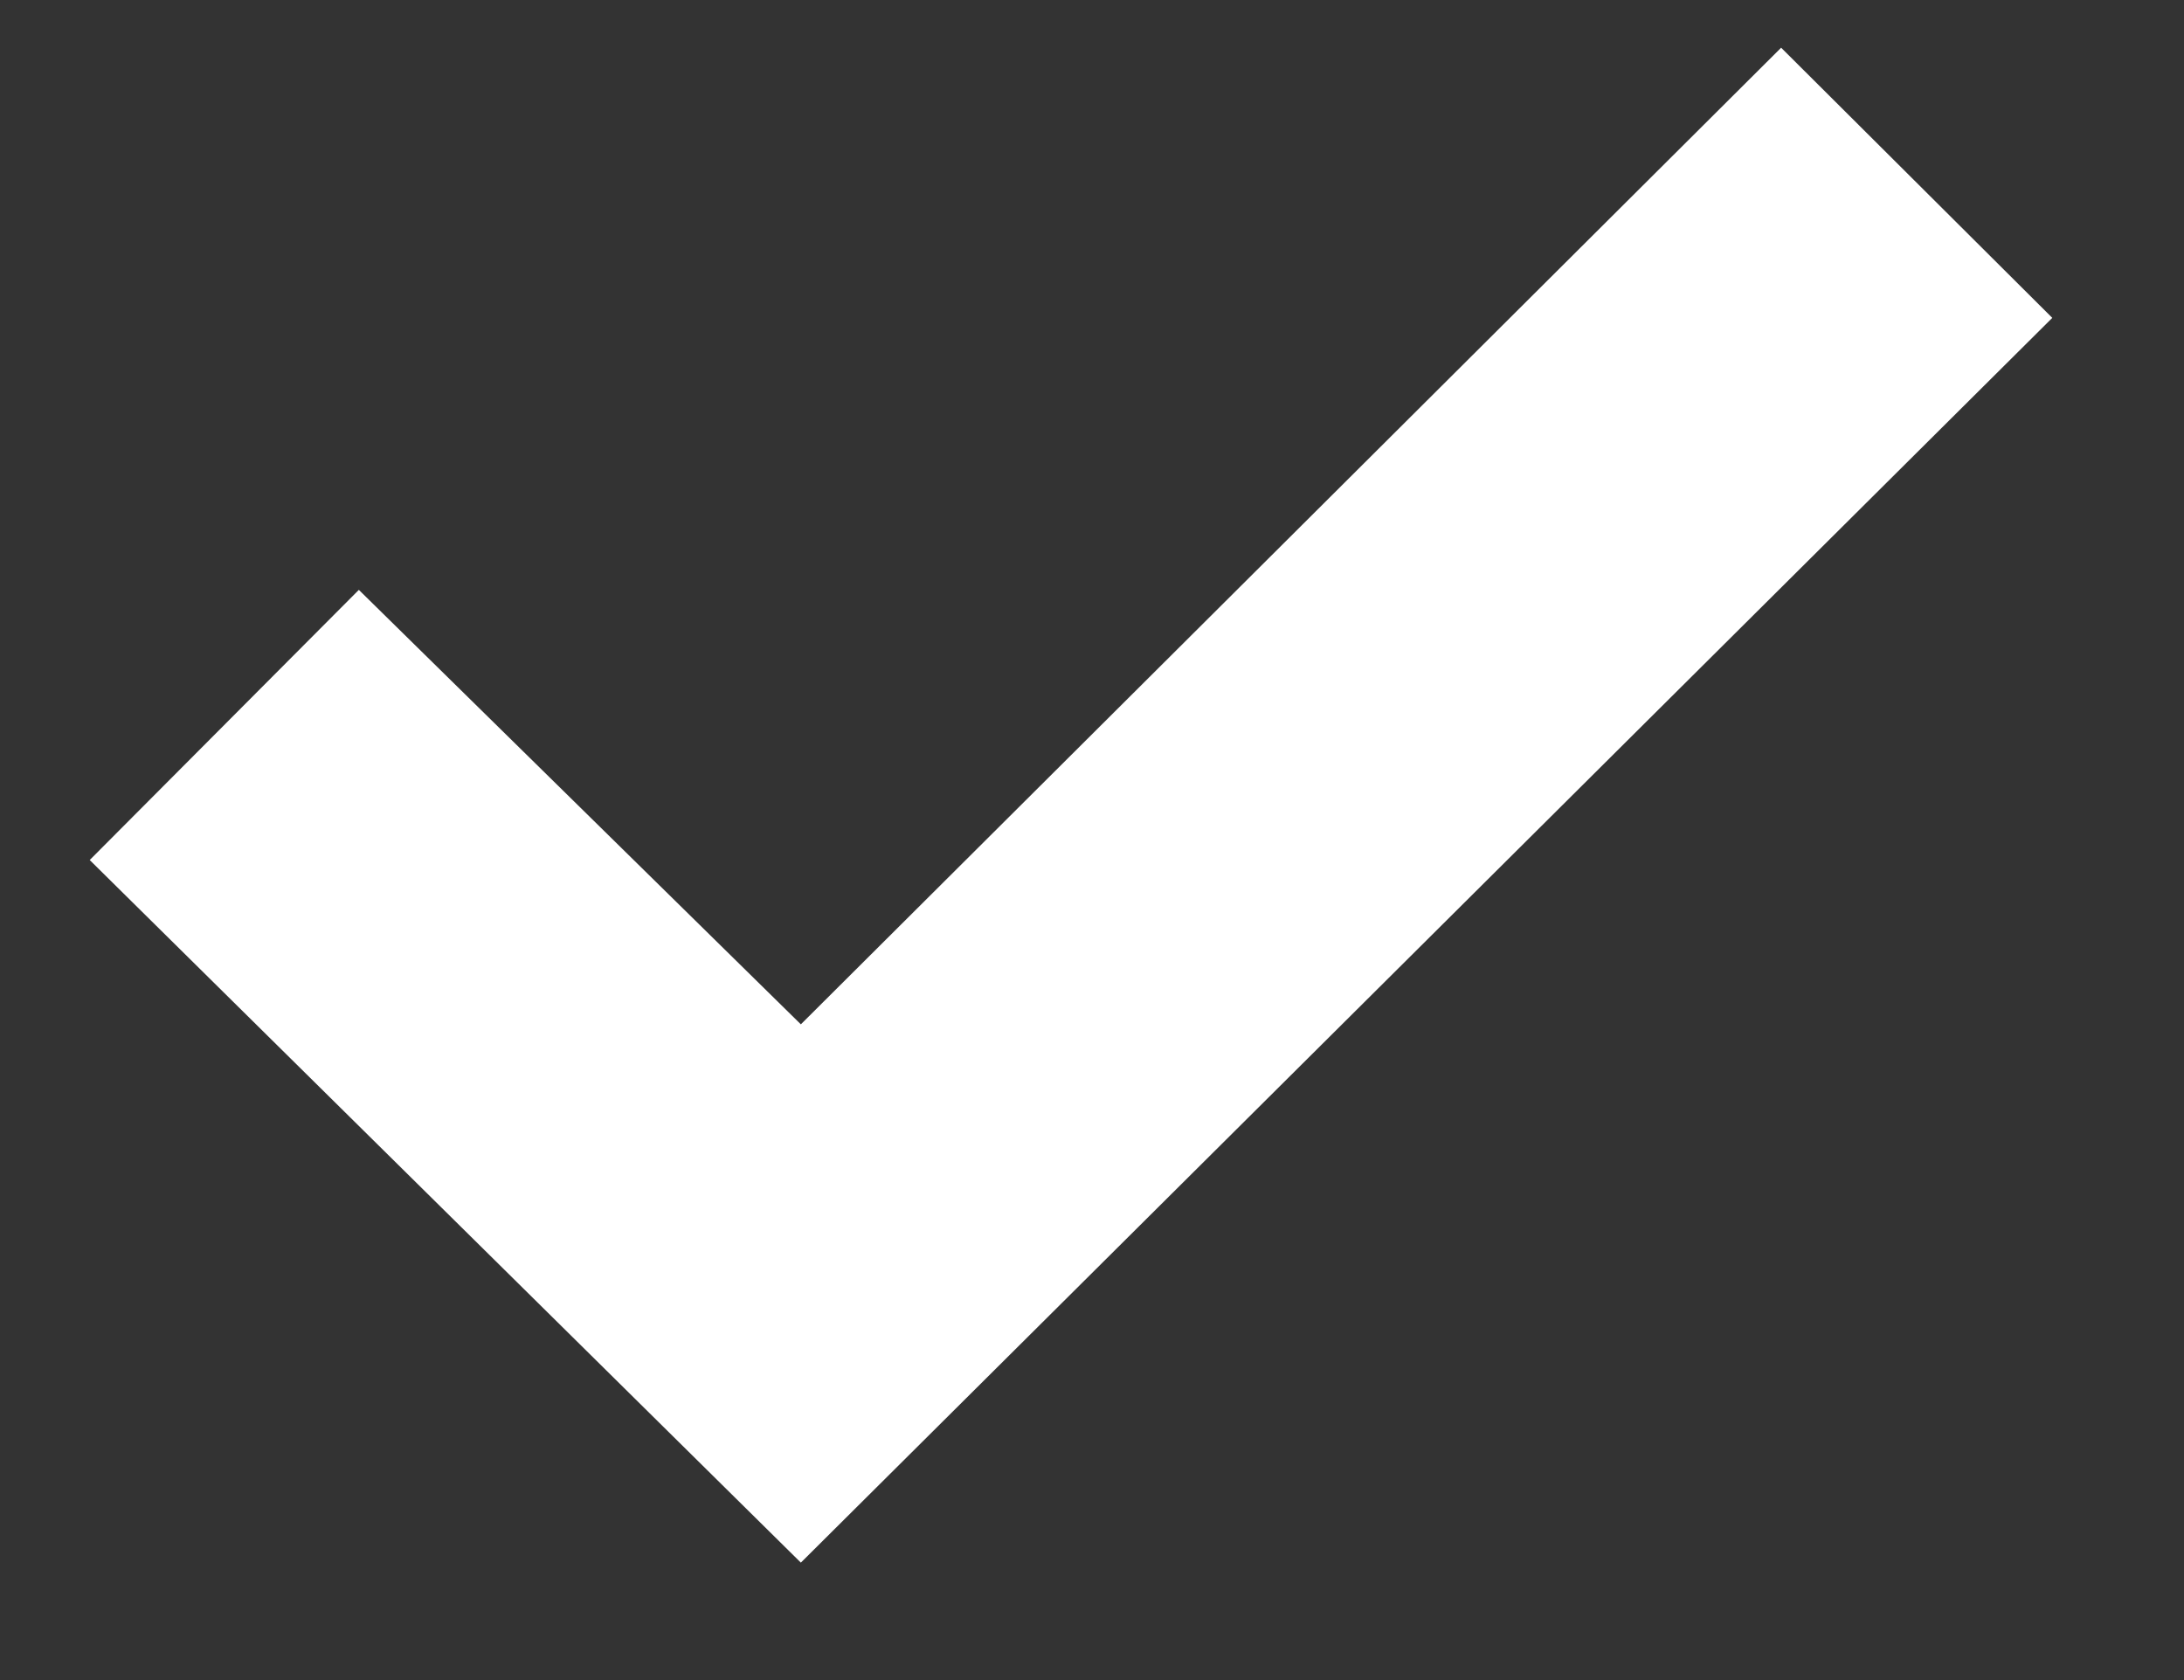 <svg width="13" height="10" viewBox="0 0 13 10" fill="none" xmlns="http://www.w3.org/2000/svg">
<rect x="0" y="0" width="13" height="10" fill="#333333" stroke="none"/>
<path d="M0.534 5.119L2.136 3.511L4.767 6.097L10.602 0.284L12.216 1.892L4.767 9.301L0.534 5.119Z" fill="white"/>
</svg>
